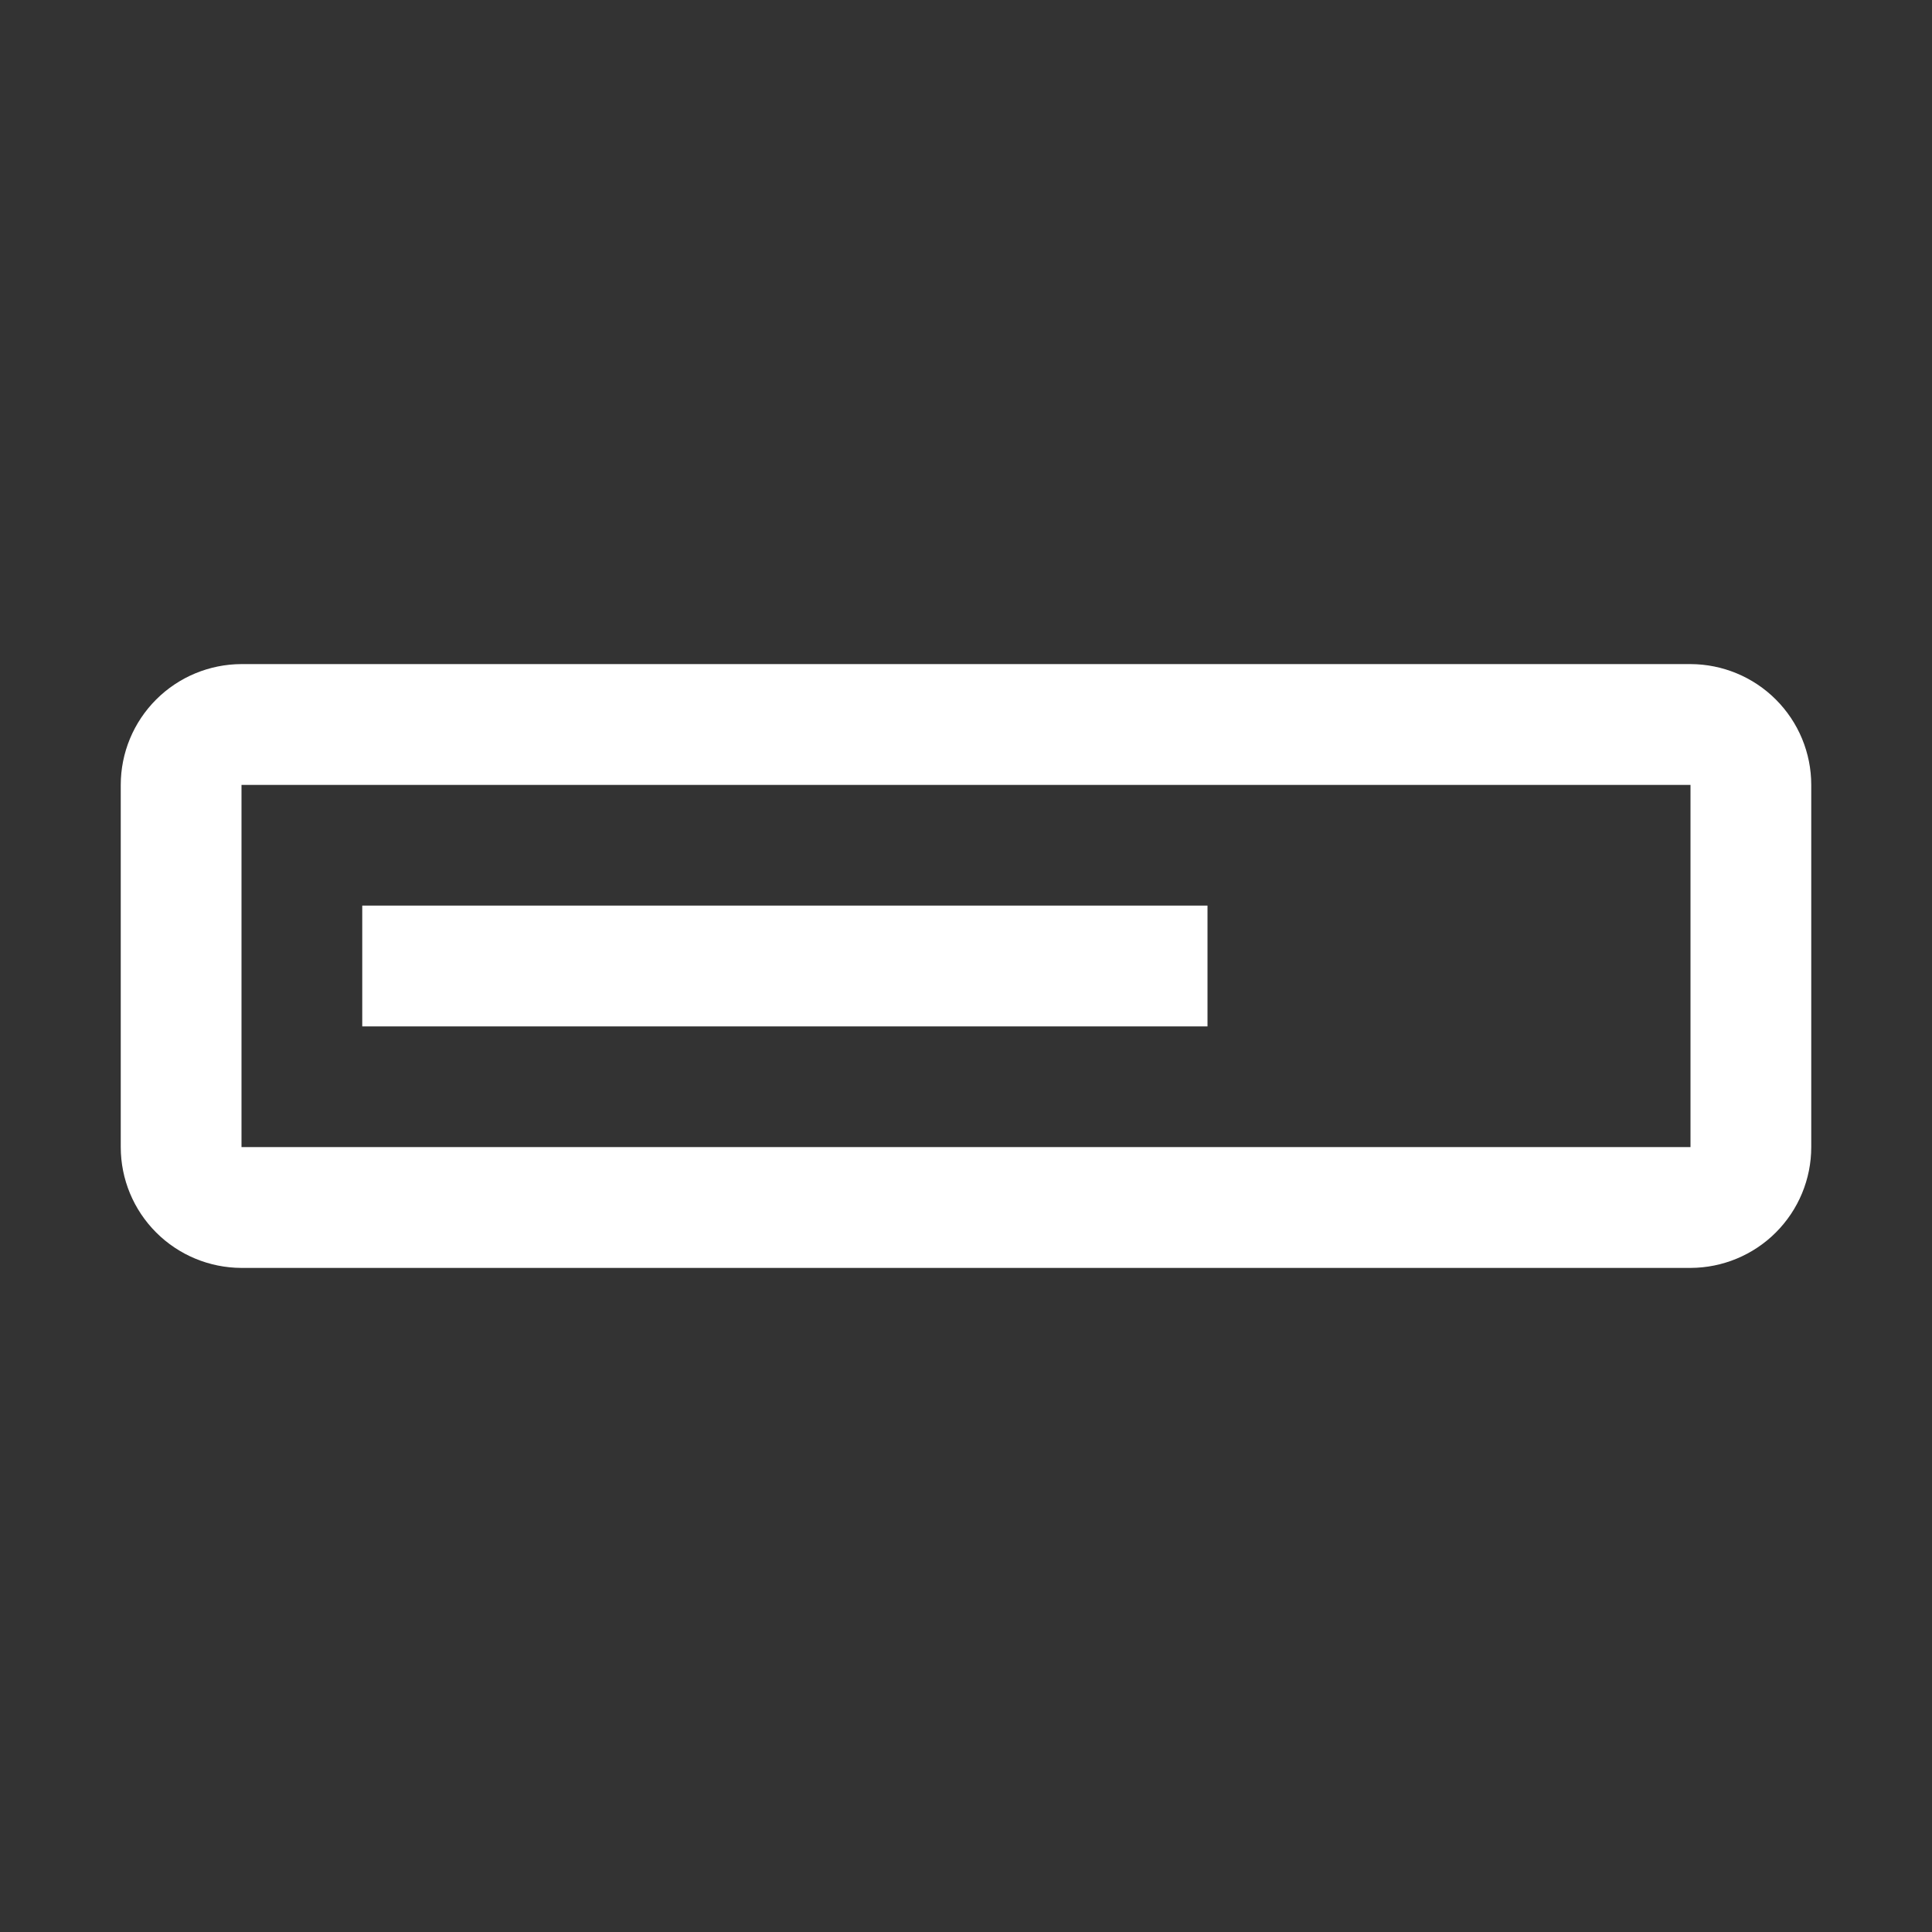 <svg width="30" height="30" viewBox="0 0 30 30" fill="none" xmlns="http://www.w3.org/2000/svg">
<rect x="0" y="0" width="30" height="30" fill="#333333" stroke="none"/>
<path d="M26.25 19.688H3.75C3.253 19.687 2.776 19.489 2.425 19.138C2.073 18.786 1.875 18.31 1.875 17.812V12.188C1.875 11.69 2.073 11.214 2.425 10.862C2.776 10.511 3.253 10.313 3.75 10.312H26.25C26.747 10.313 27.224 10.511 27.575 10.862C27.927 11.214 28.125 11.69 28.125 12.188V17.812C28.125 18.31 27.927 18.786 27.575 19.138C27.224 19.489 26.747 19.687 26.25 19.688ZM3.75 12.188V17.812H26.25V12.188H3.75Z" fill="white"/>
<path d="M5.625 14.062H18.75V15.938H5.625V14.062Z" fill="white"/>
</svg>

